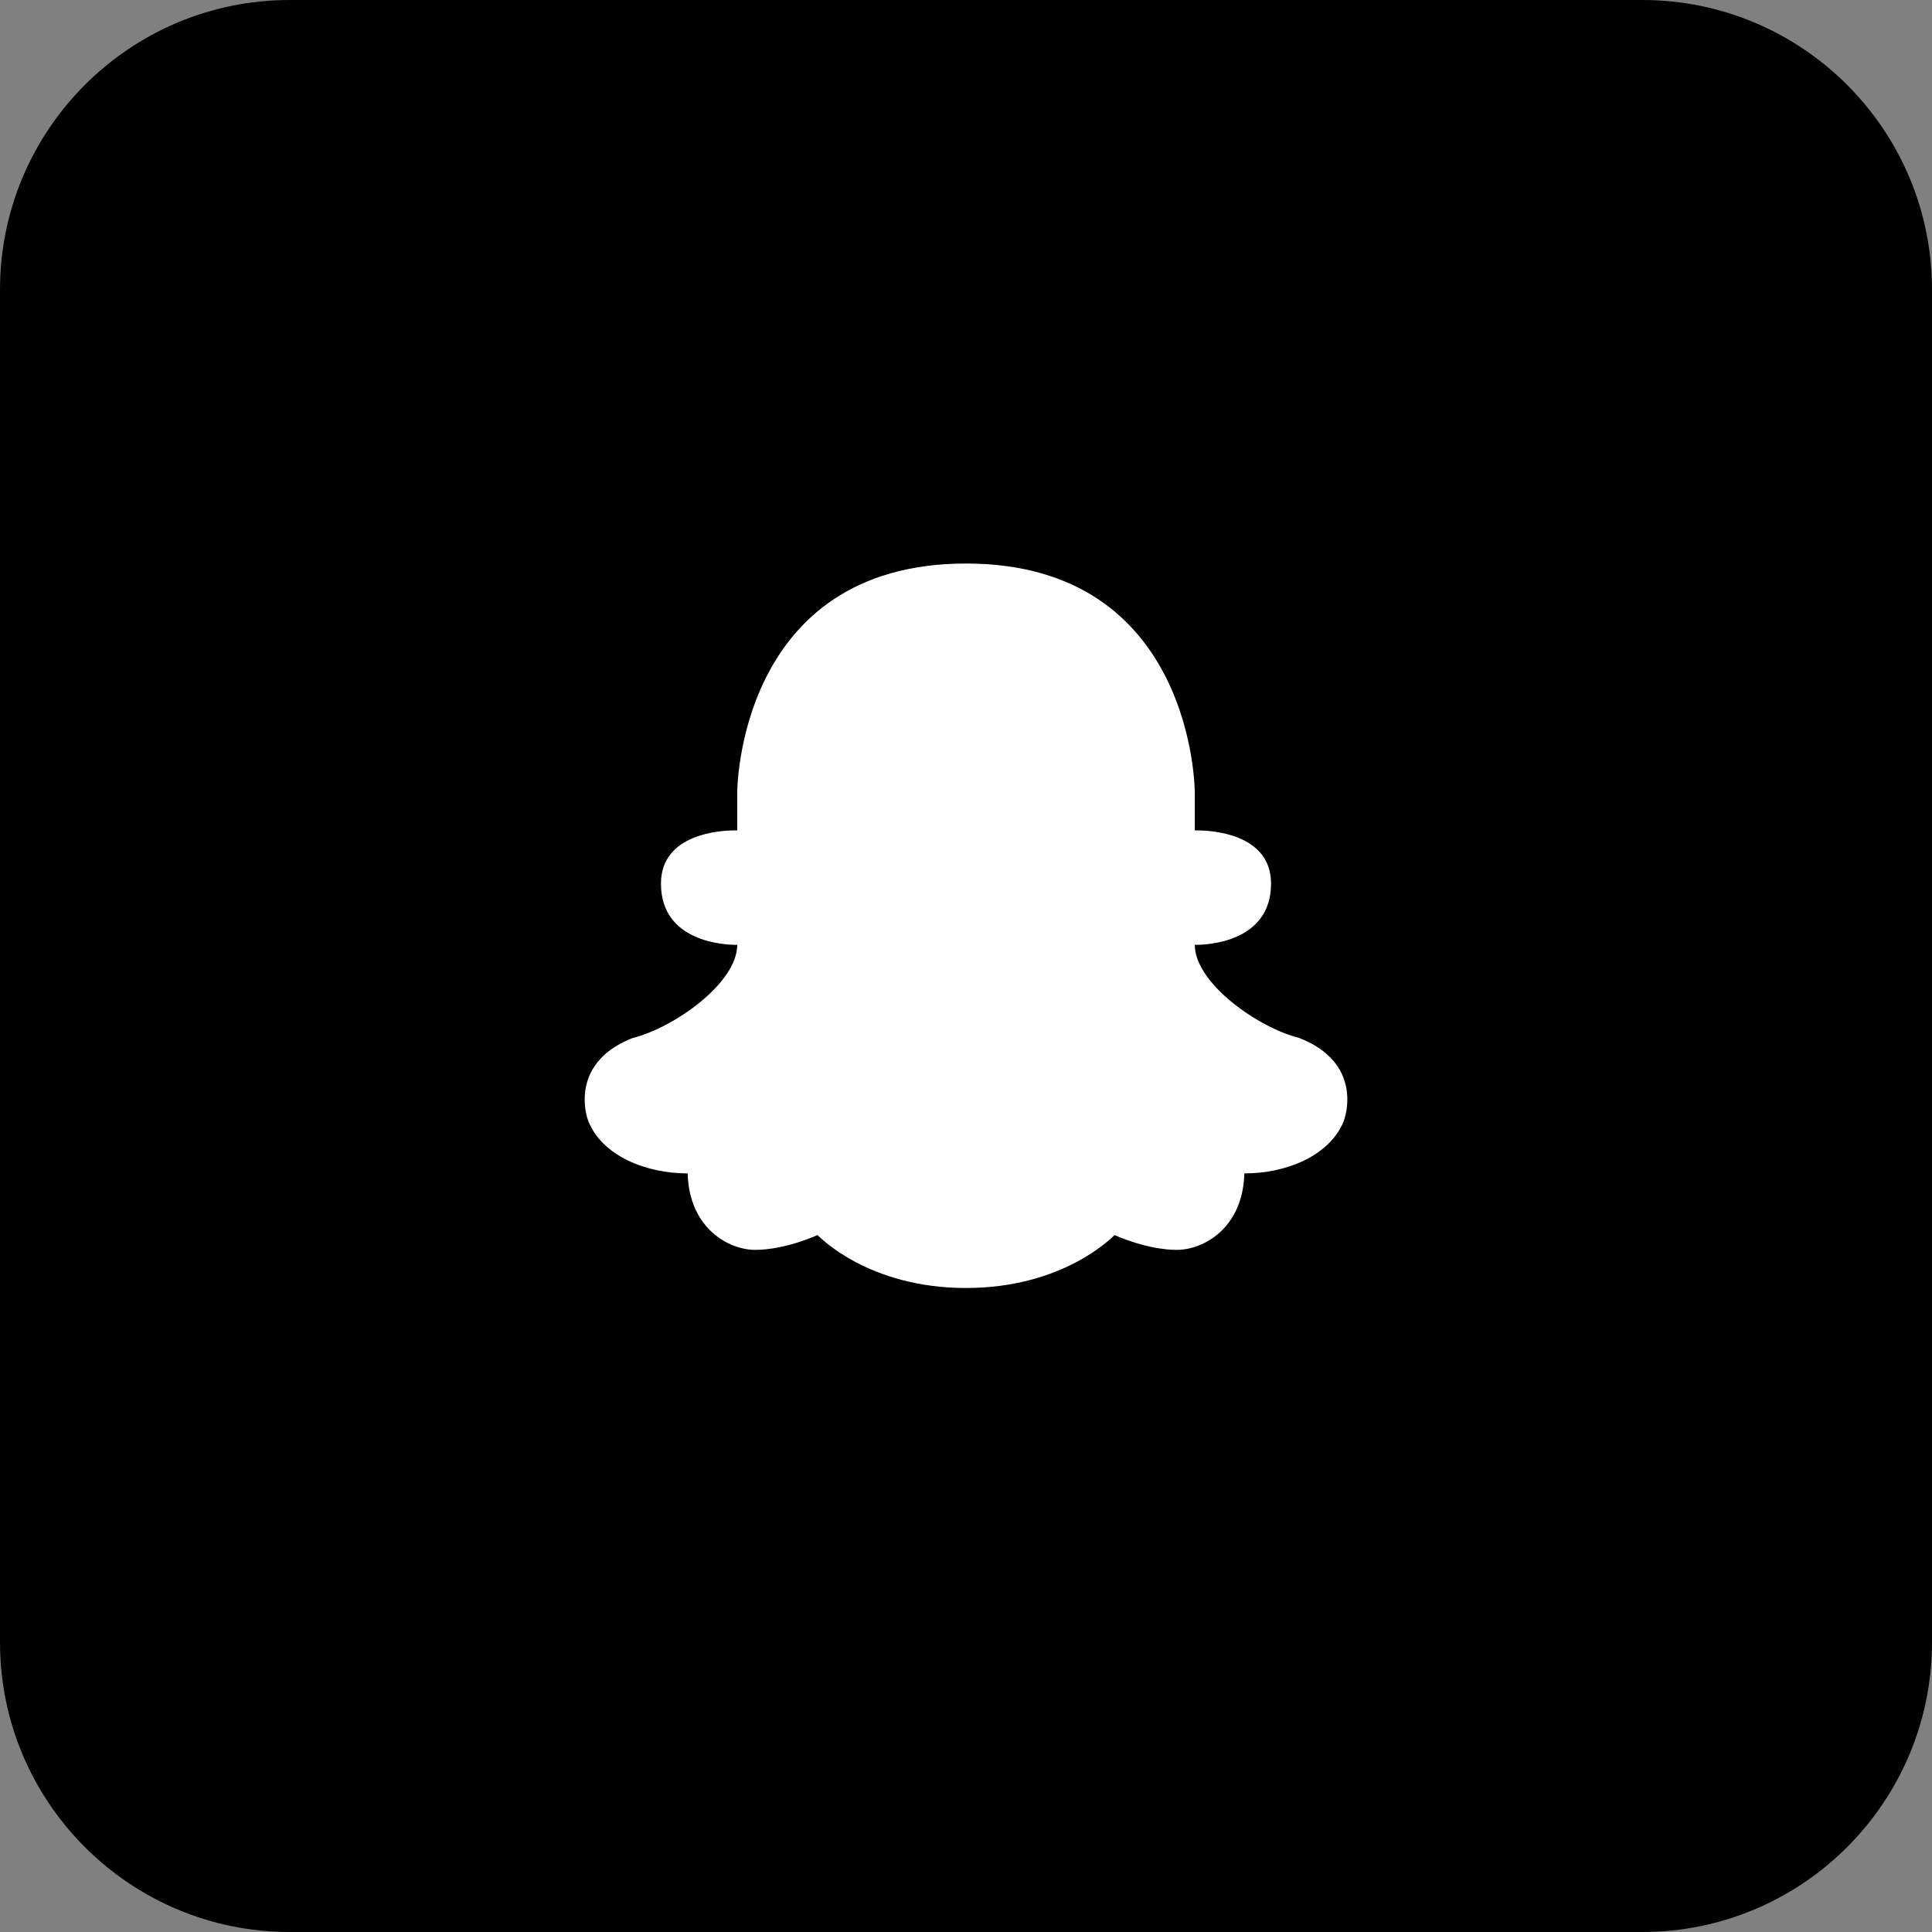 <svg xmlns="http://www.w3.org/2000/svg" xmlns:xlink="http://www.w3.org/1999/xlink" version="1.1" viewBox="0 0 172 172"><rect x="0" y="0" width="172" height="172" fill="#808080" stroke="none"/><g fill="none" fill-rule="nonzero" stroke="none" stroke-width="1" stroke-linecap="butt" stroke-linejoin="miter" stroke-miterlimit="10" stroke-dasharray="" stroke-dashoffset="0" font-family="none" font-weight="none" font-size="none" text-anchor="none" style="mix-blend-mode: normal"><path d="M0,172v-172h172v172z" fill="none"/><path d="M25.8,172c-14.249,0 -25.8,-11.551 -25.8,-25.8v-120.4c0,-14.249 11.551,-25.8 25.8,-25.8h120.4c14.249,0 25.8,11.551 25.8,25.8v120.4c0,14.249 -11.551,25.8 -25.8,25.8z" fill="#000000"/><g fill="#ffffff"><path d="M86,50.169c-20.367,0 -20.367,20.367 -20.367,20.367v3.395c0,0 -0.078,-0.003 -0.214,-0.003c-1.154,0 -6.575,0.238 -6.575,4.739c0,5.245 5.76,5.448 6.67,5.448c0.078,0 0.119,0 0.119,0c0,3.395 -5.608,7.369 -9.287,8.289c-3.428,1.331 -4.247,3.602 -4.291,5.323c-0.027,1.029 0.224,1.86 0.36,2.183c1.28,3.004 5.082,4.555 8.805,4.555c0.129,4.885 3.652,6.806 6.012,6.806c2.695,0 5.547,-1.317 5.547,-1.317c0.139,0.115 4.481,4.712 13.222,4.712c8.741,0 13.082,-4.596 13.225,-4.712c0,0 2.848,1.317 5.547,1.317c2.359,0 5.879,-1.921 6.008,-6.806c3.724,0 7.526,-1.551 8.805,-4.555c0.136,-0.322 0.387,-1.154 0.36,-2.183c-0.044,-1.721 -0.862,-3.992 -4.291,-5.323c-3.68,-0.92 -9.287,-4.895 -9.287,-8.289c0,0 0.041,0 0.119,0c0.91,0 6.67,-0.204 6.67,-5.448c0,-4.501 -5.421,-4.739 -6.575,-4.739c-0.136,0 -0.214,0.003 -0.214,0.003v-3.395c0,0 0,-20.367 -20.367,-20.367z"/></g></g></svg>